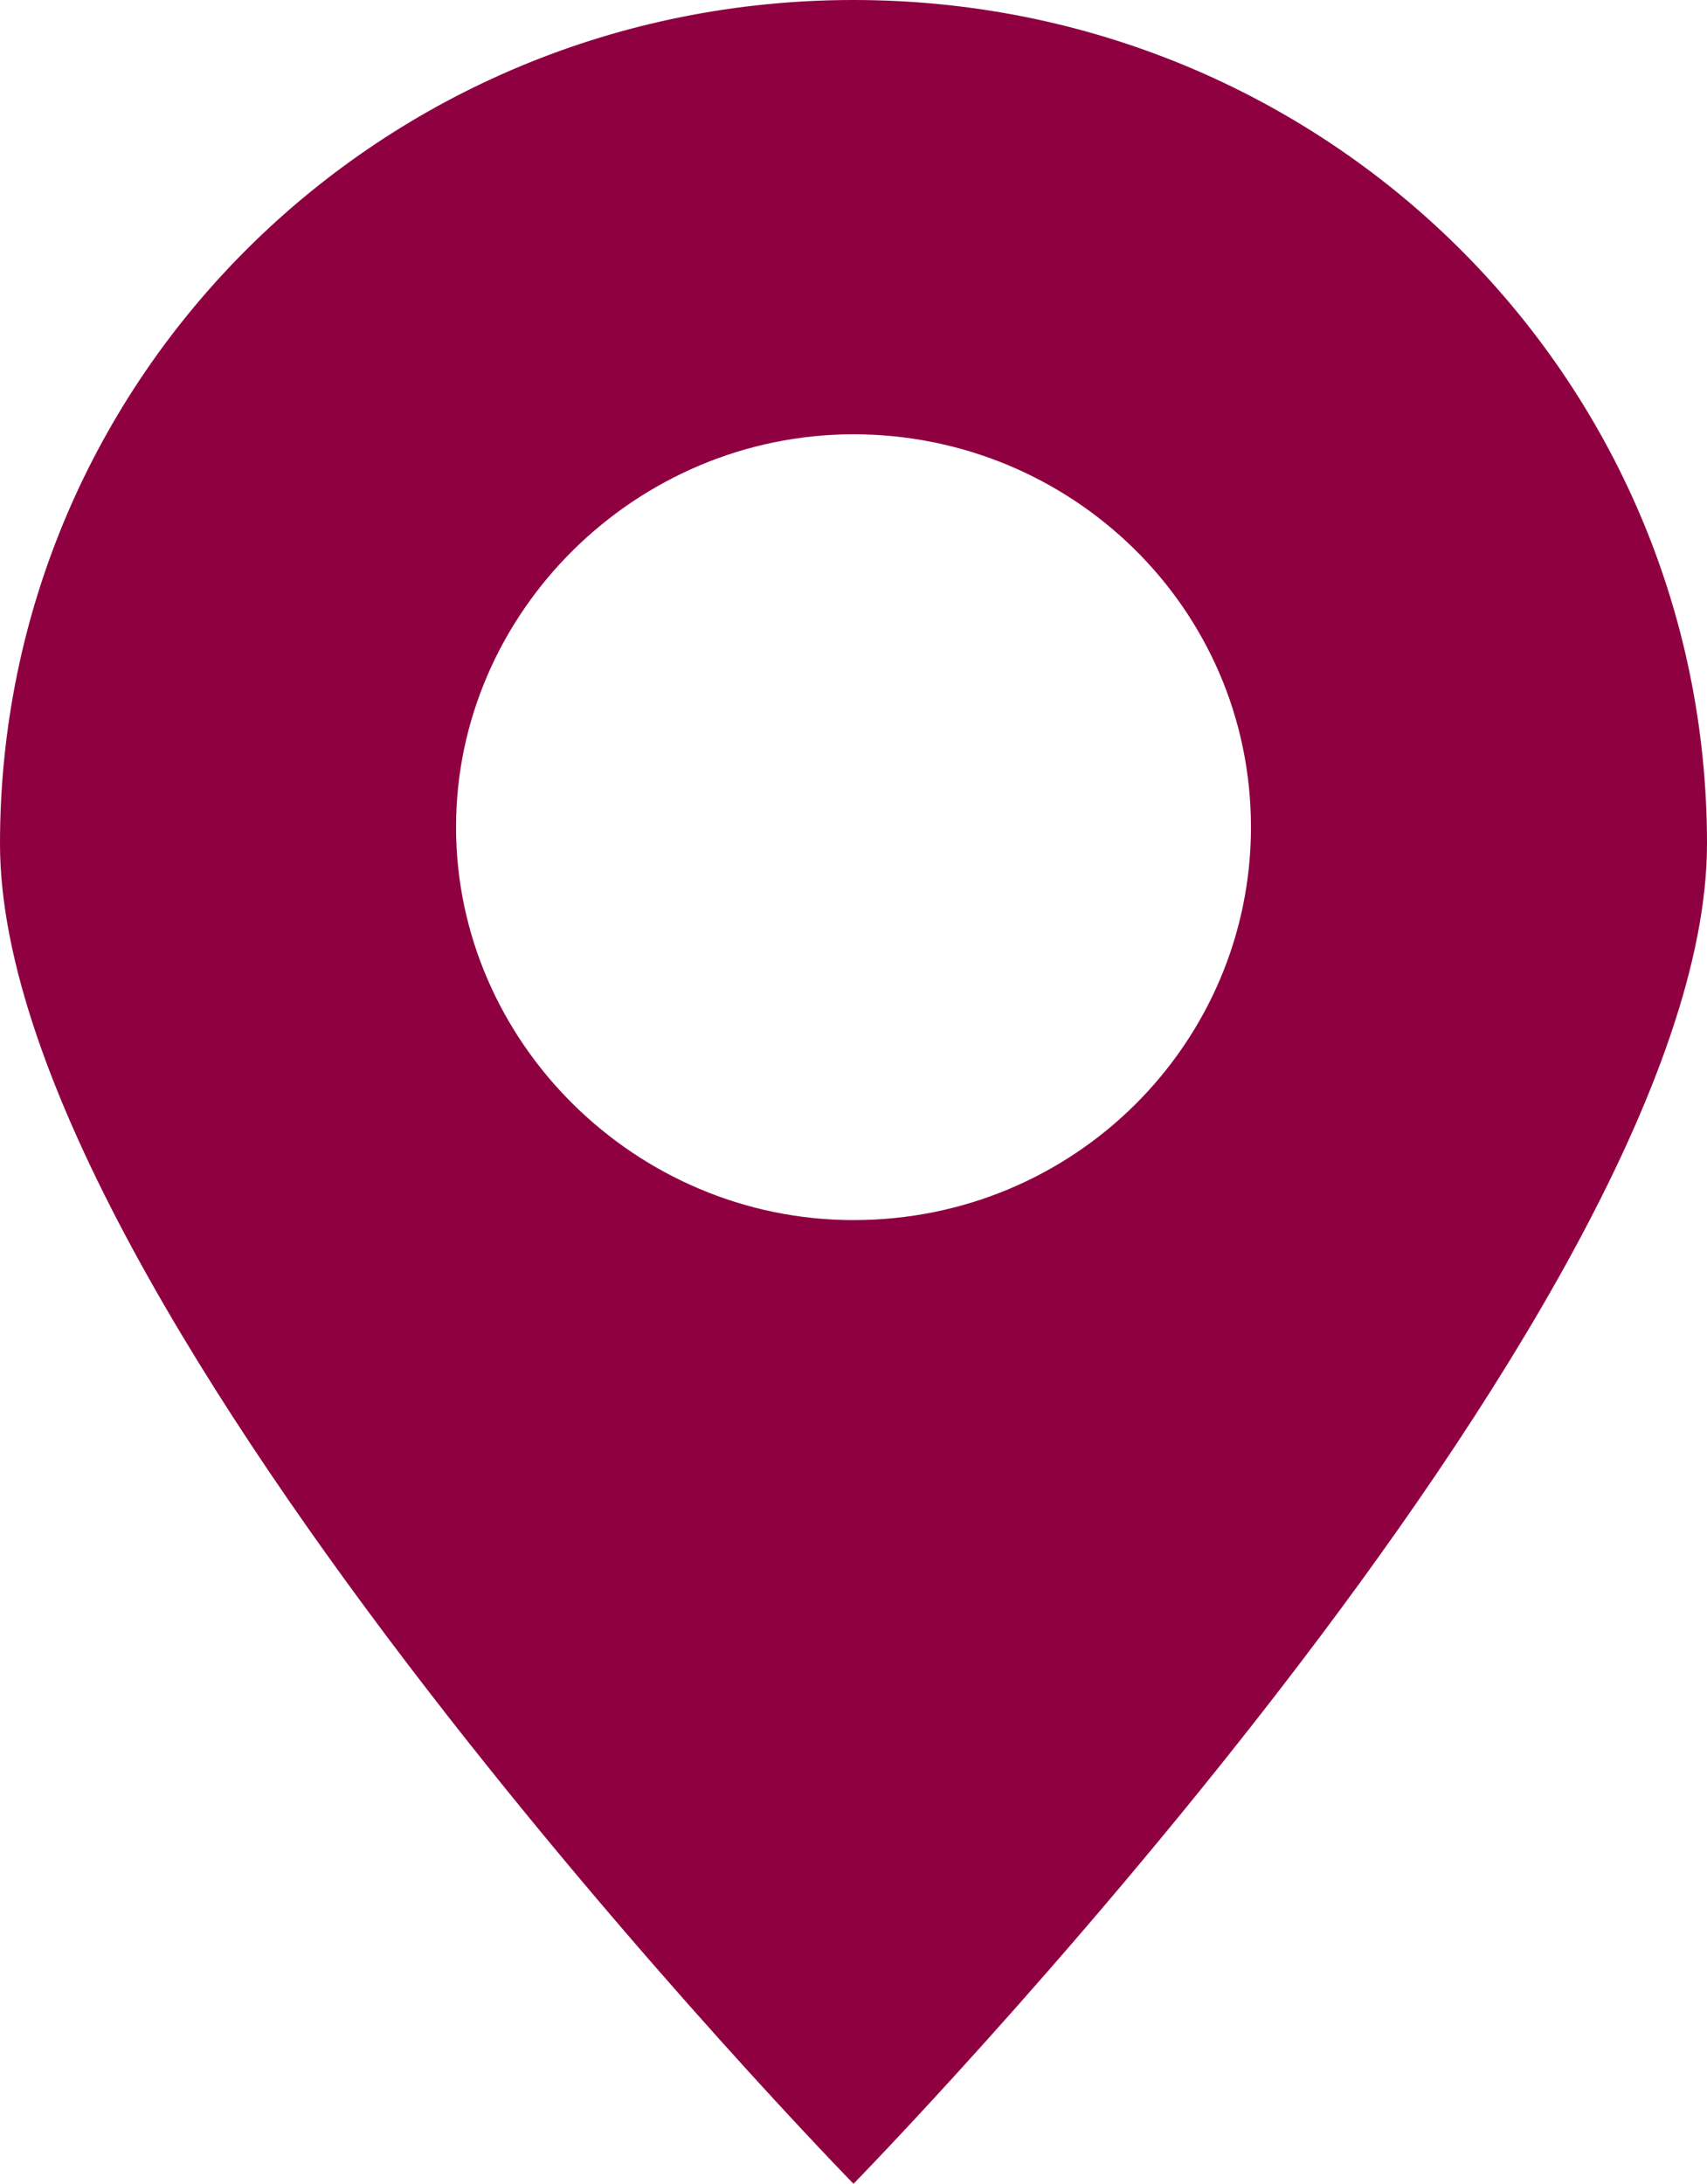 <svg width="43" height="55" fill="none" xmlns="http://www.w3.org/2000/svg"><path d="M43 21.25C43 9.48 33.41 0 21.5 0S0 9.48 0 21.25 21.5 55 21.5 55 43 33.02 43 21.25zm-31.512-.417c0-5.416 4.532-9.895 10.012-9.895s10.012 4.374 10.012 9.895c0 5.417-4.426 9.896-10.012 9.896-5.48 0-10.012-4.479-10.012-9.896z" fill="#8F0041"/></svg>